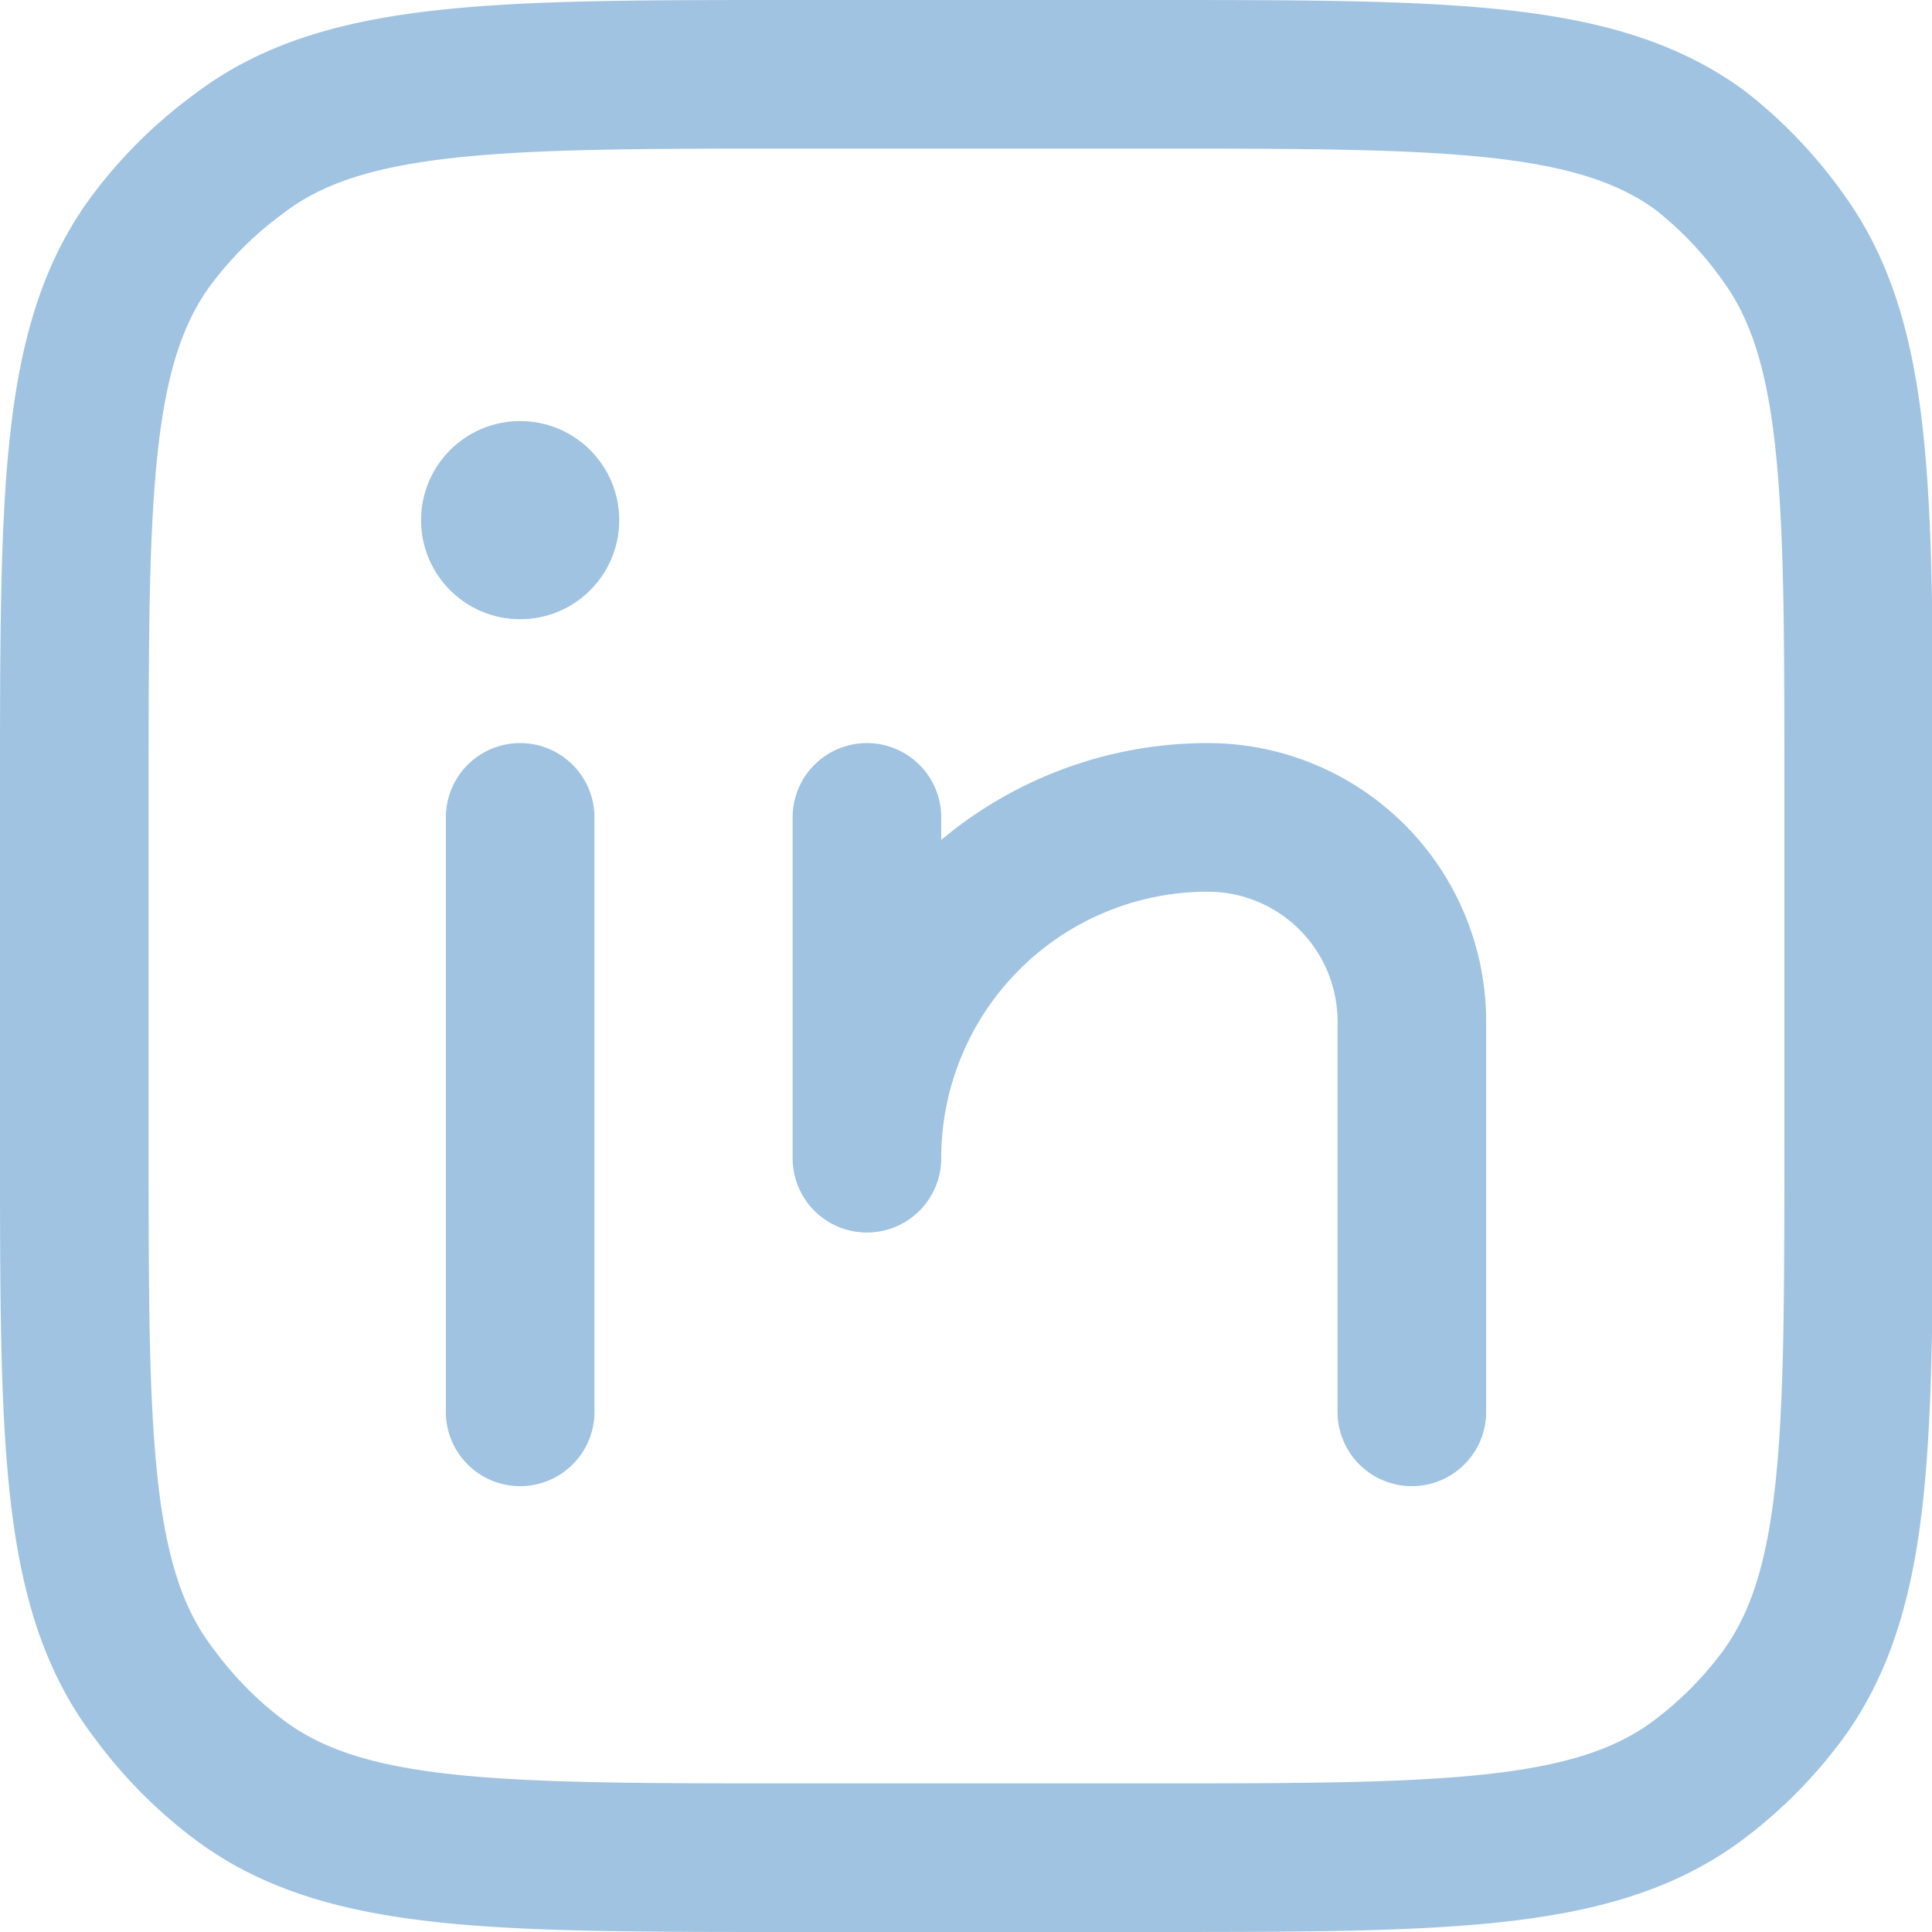 <svg xmlns="http://www.w3.org/2000/svg" viewBox="0 0 19.5 19.5"><defs><style>.cls-1,.cls-3{fill:none;stroke:#a0c3e1;stroke-linejoin:round;stroke-width:1.5px;}.cls-1{stroke-linecap:round;}.cls-2{fill:#a0c3e1;}</style></defs><g id="Layer_2" data-name="Layer 2"><g id="Layer_1-2" data-name="Layer 1"><path class="cls-1" d="M8.75,8.25v3.44a3.44,3.44,0,0,1,3.44-3.44h0a2.06,2.06,0,0,1,2.06,2.06v3.94m-9-6v6"/><circle class="cls-2" cx="5.25" cy="5.25" r="1"/><path class="cls-3" d="M.75,8c0-3,0-4.5.76-5.55a4.17,4.17,0,0,1,.89-.89C3.45.75,5,.75,8,.75h3.6c3,0,4.5,0,5.55.76A4.17,4.17,0,0,1,18,2.4c.76,1.05.76,2.55.76,5.55v3.6c0,3,0,4.5-.76,5.55a4.17,4.17,0,0,1-.89.89c-1.05.76-2.55.76-5.55.76H8c-3,0-4.5,0-5.55-.76a4.17,4.17,0,0,1-.89-.89C.75,16.05.75,14.55.75,11.55Z"/></g></g></svg>